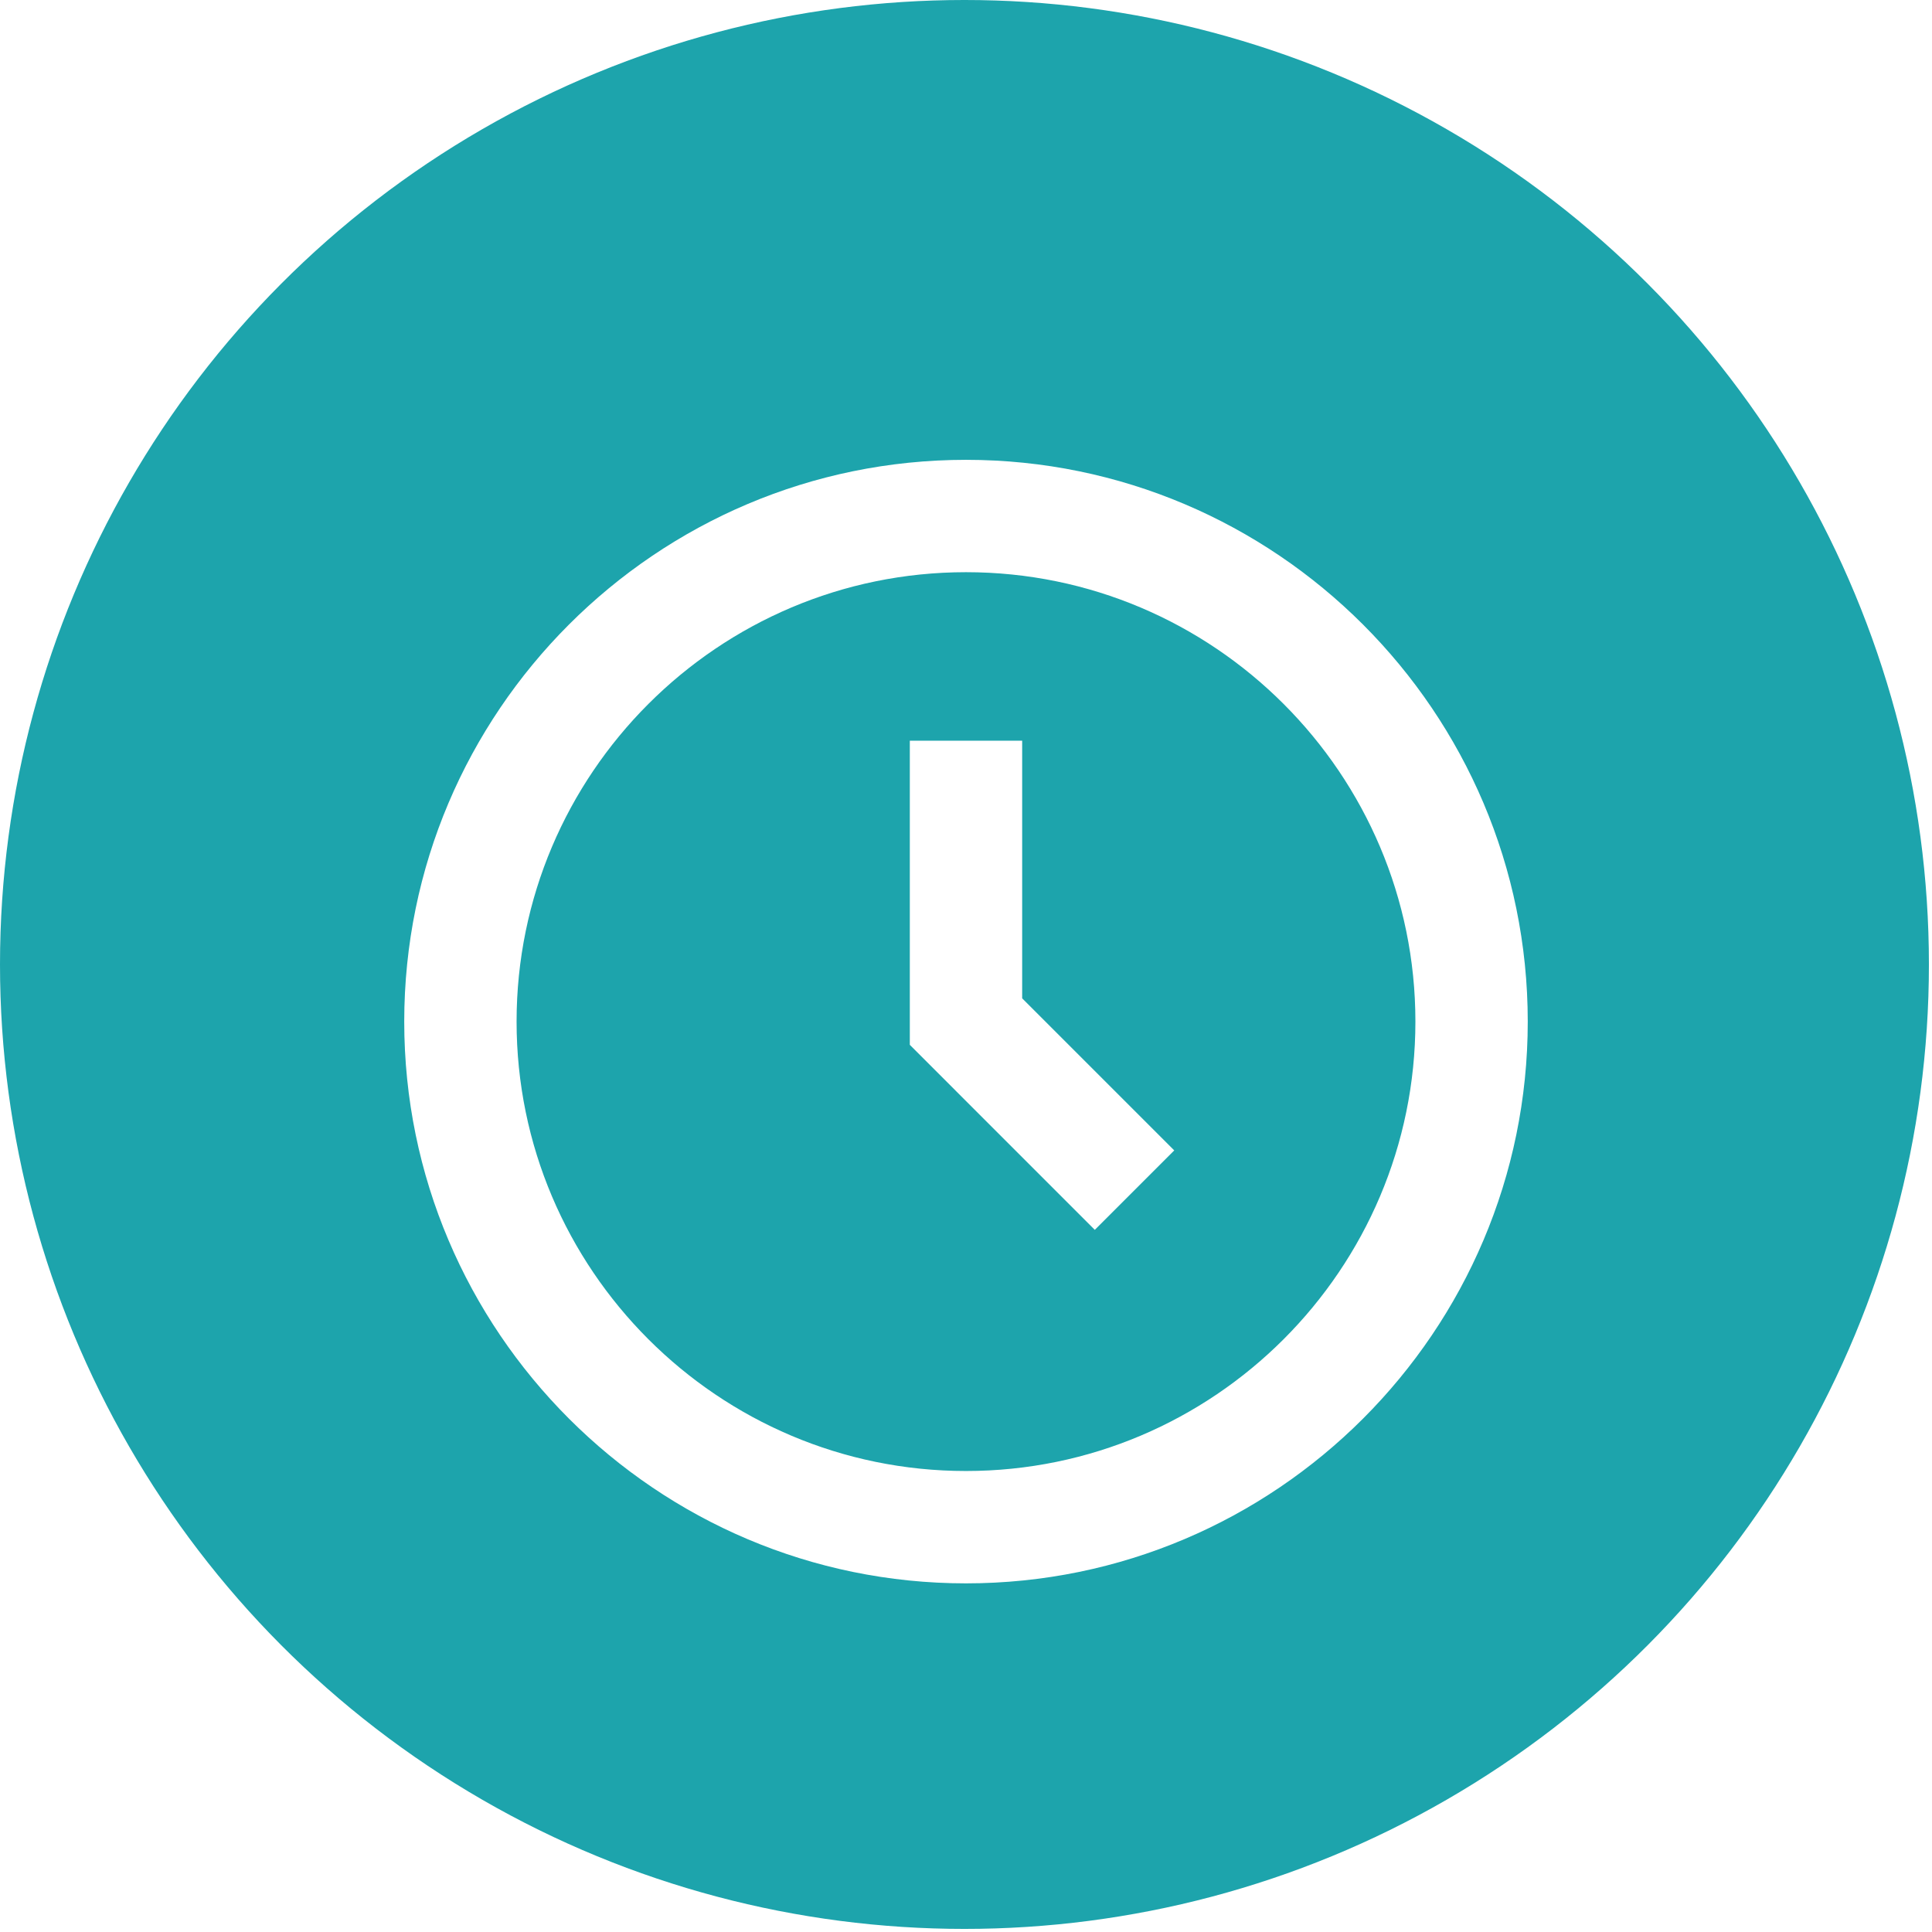 <svg width="139" height="139" viewBox="0 0 139 139" fill="none" xmlns="http://www.w3.org/2000/svg">
<circle cx="69.389" cy="69.389" r="69.389" fill="#1DA4AC"/>
<g filter="url(#filter0_d)">
<path d="M69.5 29.083C47.214 29.083 29.083 47.214 29.083 69.5C29.083 91.786 47.214 109.917 69.5 109.917C91.785 109.917 109.916 91.786 109.916 69.5C109.916 47.214 91.785 29.083 69.5 29.083ZM69.5 101.833C51.672 101.833 37.166 87.328 37.166 69.5C37.166 51.672 51.672 37.167 69.5 37.167C87.328 37.167 101.833 51.672 101.833 69.5C101.833 87.328 87.328 101.833 69.5 101.833Z" fill="white"/>
<path d="M73.541 49.292H65.458V71.173L78.767 84.483L84.482 78.768L73.541 67.827V49.292Z" fill="white"/>
</g>
<defs>
<filter id="filter0_d" x="21" y="21" width="97" height="101" filterUnits="userSpaceOnUse" color-interpolation-filters="sRGB">
<feFlood flood-opacity="0" result="BackgroundImageFix"/>
<feColorMatrix in="SourceAlpha" type="matrix" values="0 0 0 0 0 0 0 0 0 0 0 0 0 0 0 0 0 0 127 0"/>
<feOffset dy="4"/>
<feColorMatrix type="matrix" values="0 0 0 0 0 0 0 0 0 0 0 0 0 0 0 0 0 0 0.25 0"/>
<feBlend mode="normal" in2="BackgroundImageFix" result="effect1_dropShadow"/>
<feBlend mode="normal" in="SourceGraphic" in2="effect1_dropShadow" result="shape"/>
</filter>
</defs>
</svg>

